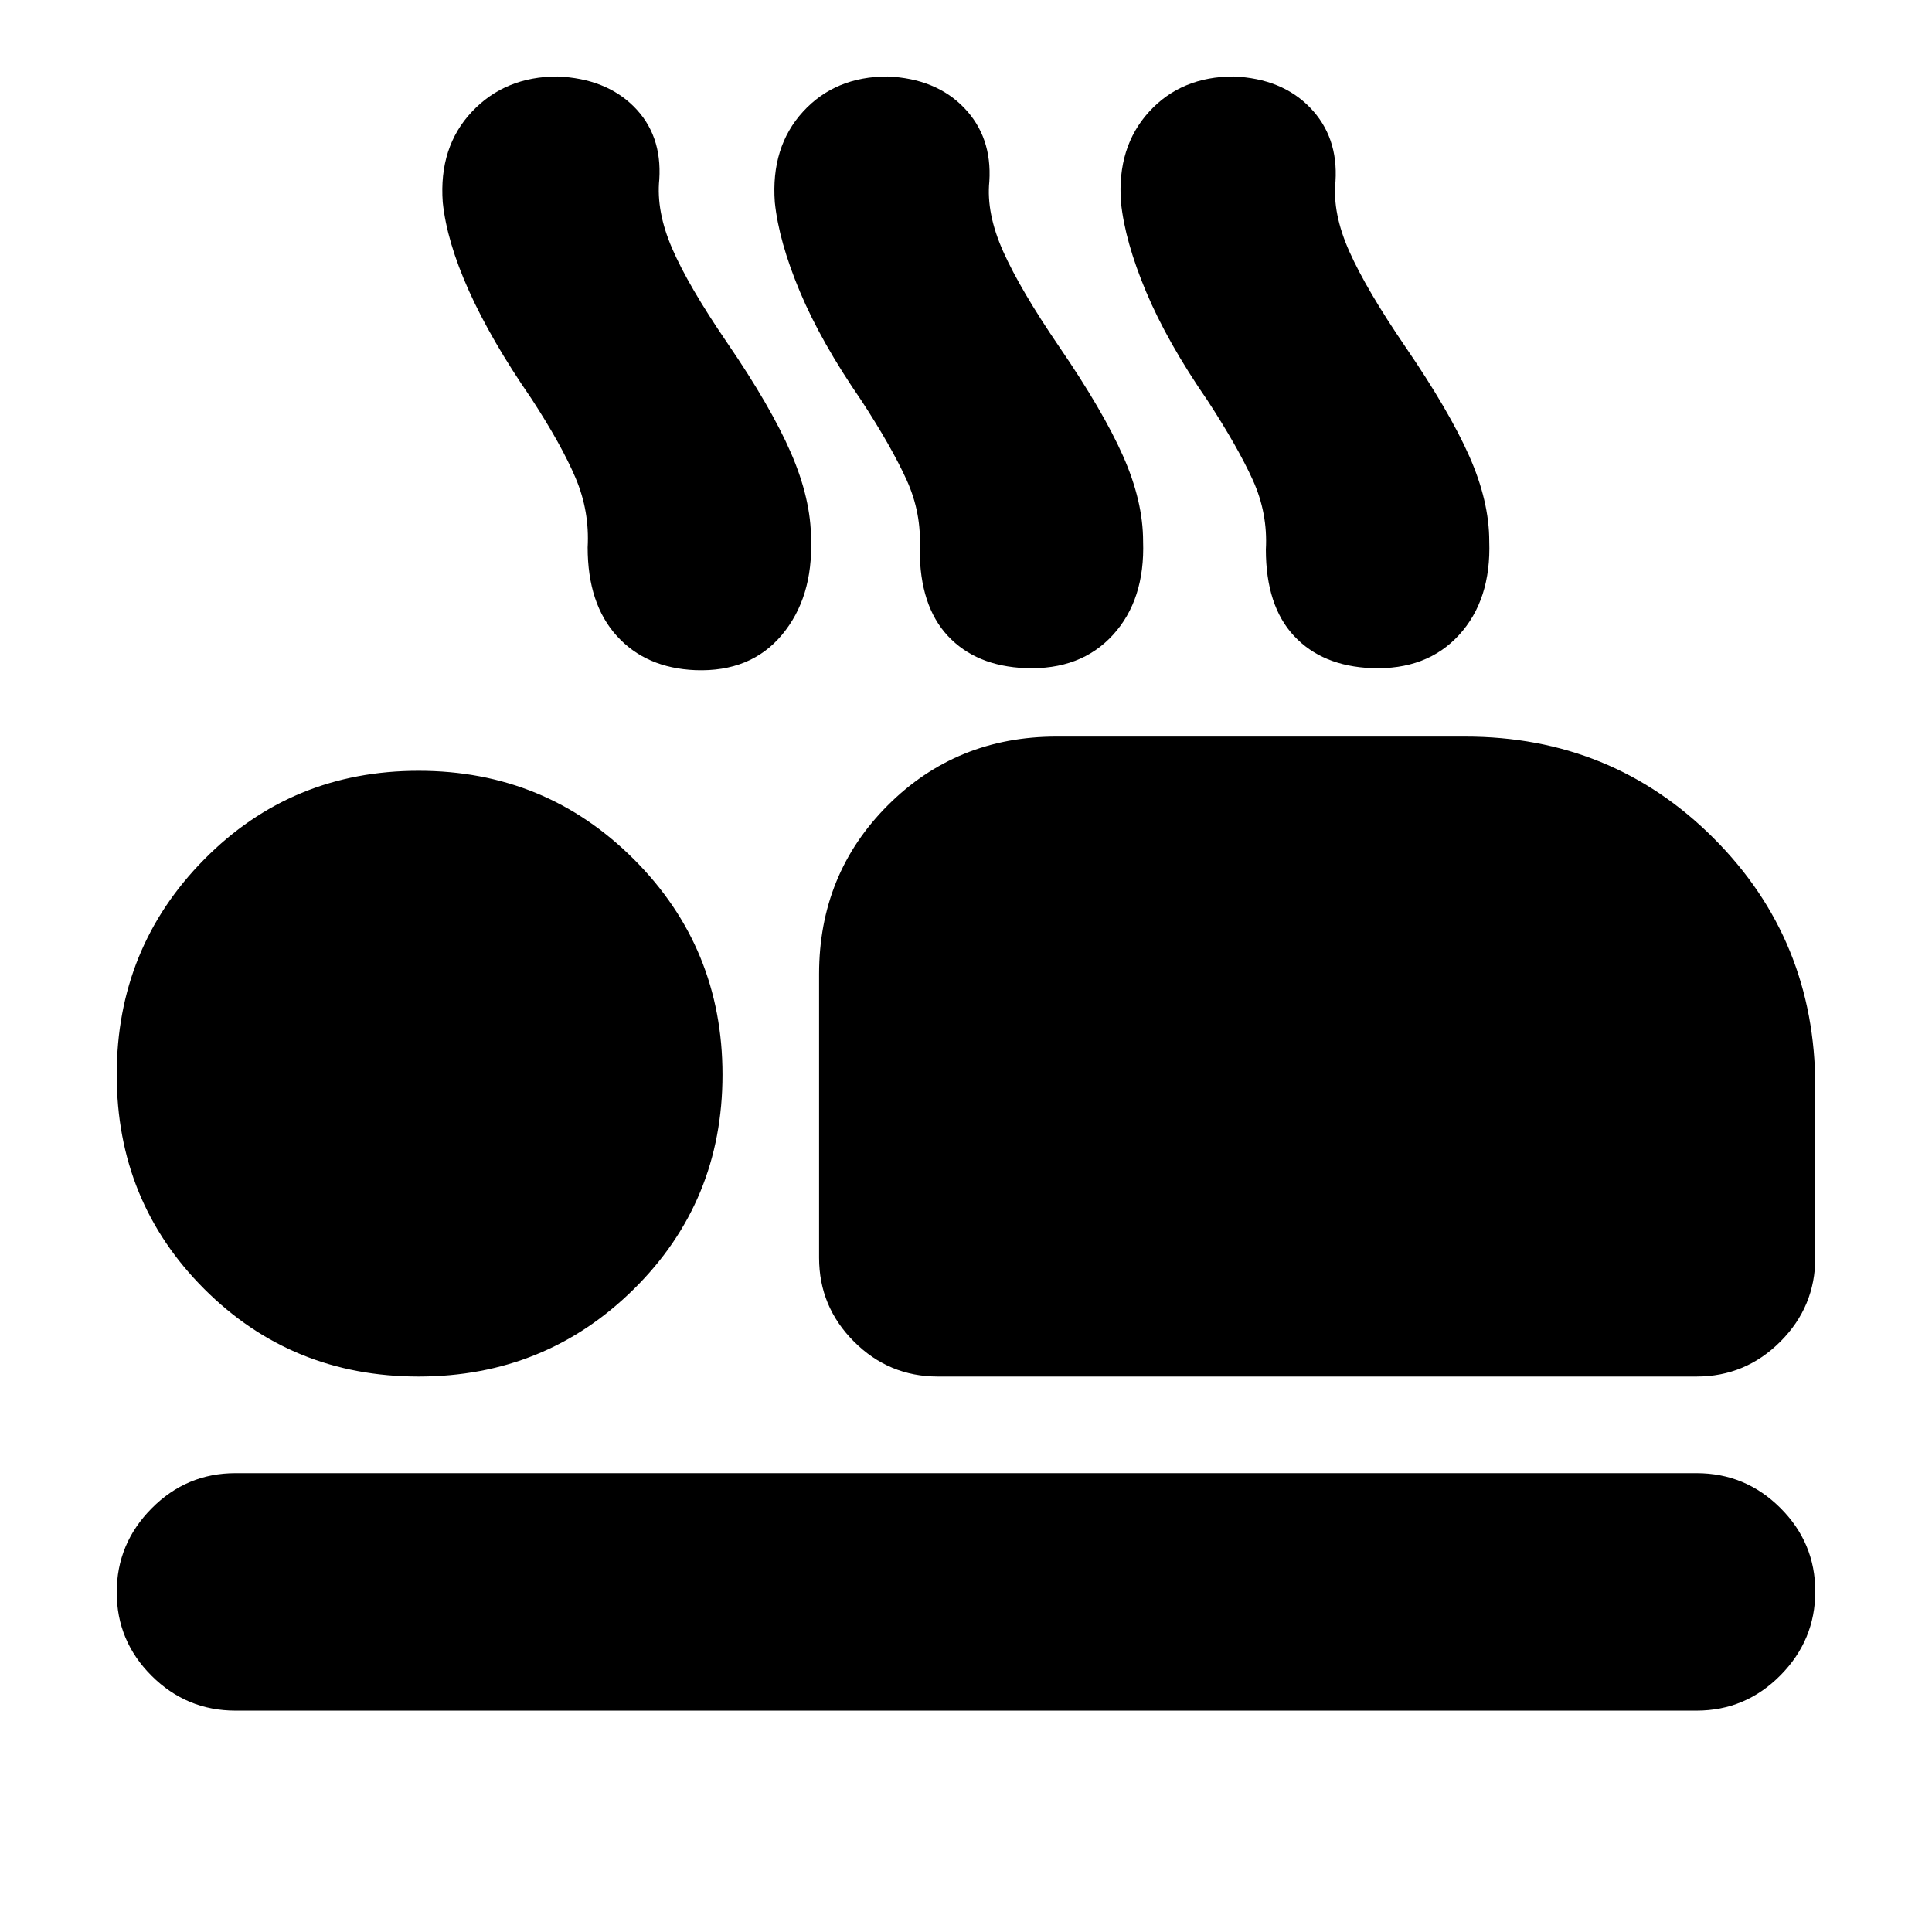 <svg xmlns="http://www.w3.org/2000/svg" height="20" viewBox="0 -960 960 960" width="20"><path d="M264-762q-20-29-31-53.5t-13-44q-2-27.5 14.5-45T277-922q24 1 38 15t12.6 36.13Q326-855 334-836.5t27.29 46.77Q383-758 393-735q10 23 10 43 1 29-14.5 47.5T345.58-627q-24.58-1-39.08-17T292-688q1-18-6-34.5T264-762Zm164 1q-20-29-30.5-54T385-859.5q-2-27.5 14-45t42-17.5q24 1 38 15.5t12.6 36.63Q490-854 498.5-835t27.79 47.27Q548-756 558-733.5q10 22.5 10 42.5 1 29-15 46.5T509.58-628Q485-629 471-644t-14-43q1-18-6.5-34.5T428-761Zm172 0q-20-29-30.5-54T557-859.5q-2-27.5 14-45t42-17.5q24 1 38 15.5t12.6 36.63Q662-854 670.5-835t27.79 47.27Q720-756 730-733.5q10 22.5 10 42.5 1 29-15 46.5T681.58-628Q657-629 643-644t-14-43q1-18-6.5-34.5T600-761ZM466-276q-24.3 0-41.65-17.35Q407-310.7 407-335v-141q0-49.7 34.15-83.85Q475.3-594 525-594h203q73 0 123.5 50.5T902-420v85q0 24.3-17.35 41.65Q867.3-276 843-276H466Zm377 166H117q-24.3 0-41.65-17.29Q58-144.58 58-168.79t17.35-41.71Q92.7-228 117-228h726q24.3 0 41.65 17.29Q902-193.42 902-169.21t-17.35 41.71Q867.3-110 843-110ZM208-276q-63 0-106.5-43.5T58-426q0-63 43.5-107T208-577q63 0 107 44t44 107q0 63-44 106.5T208-276Z"/></svg>